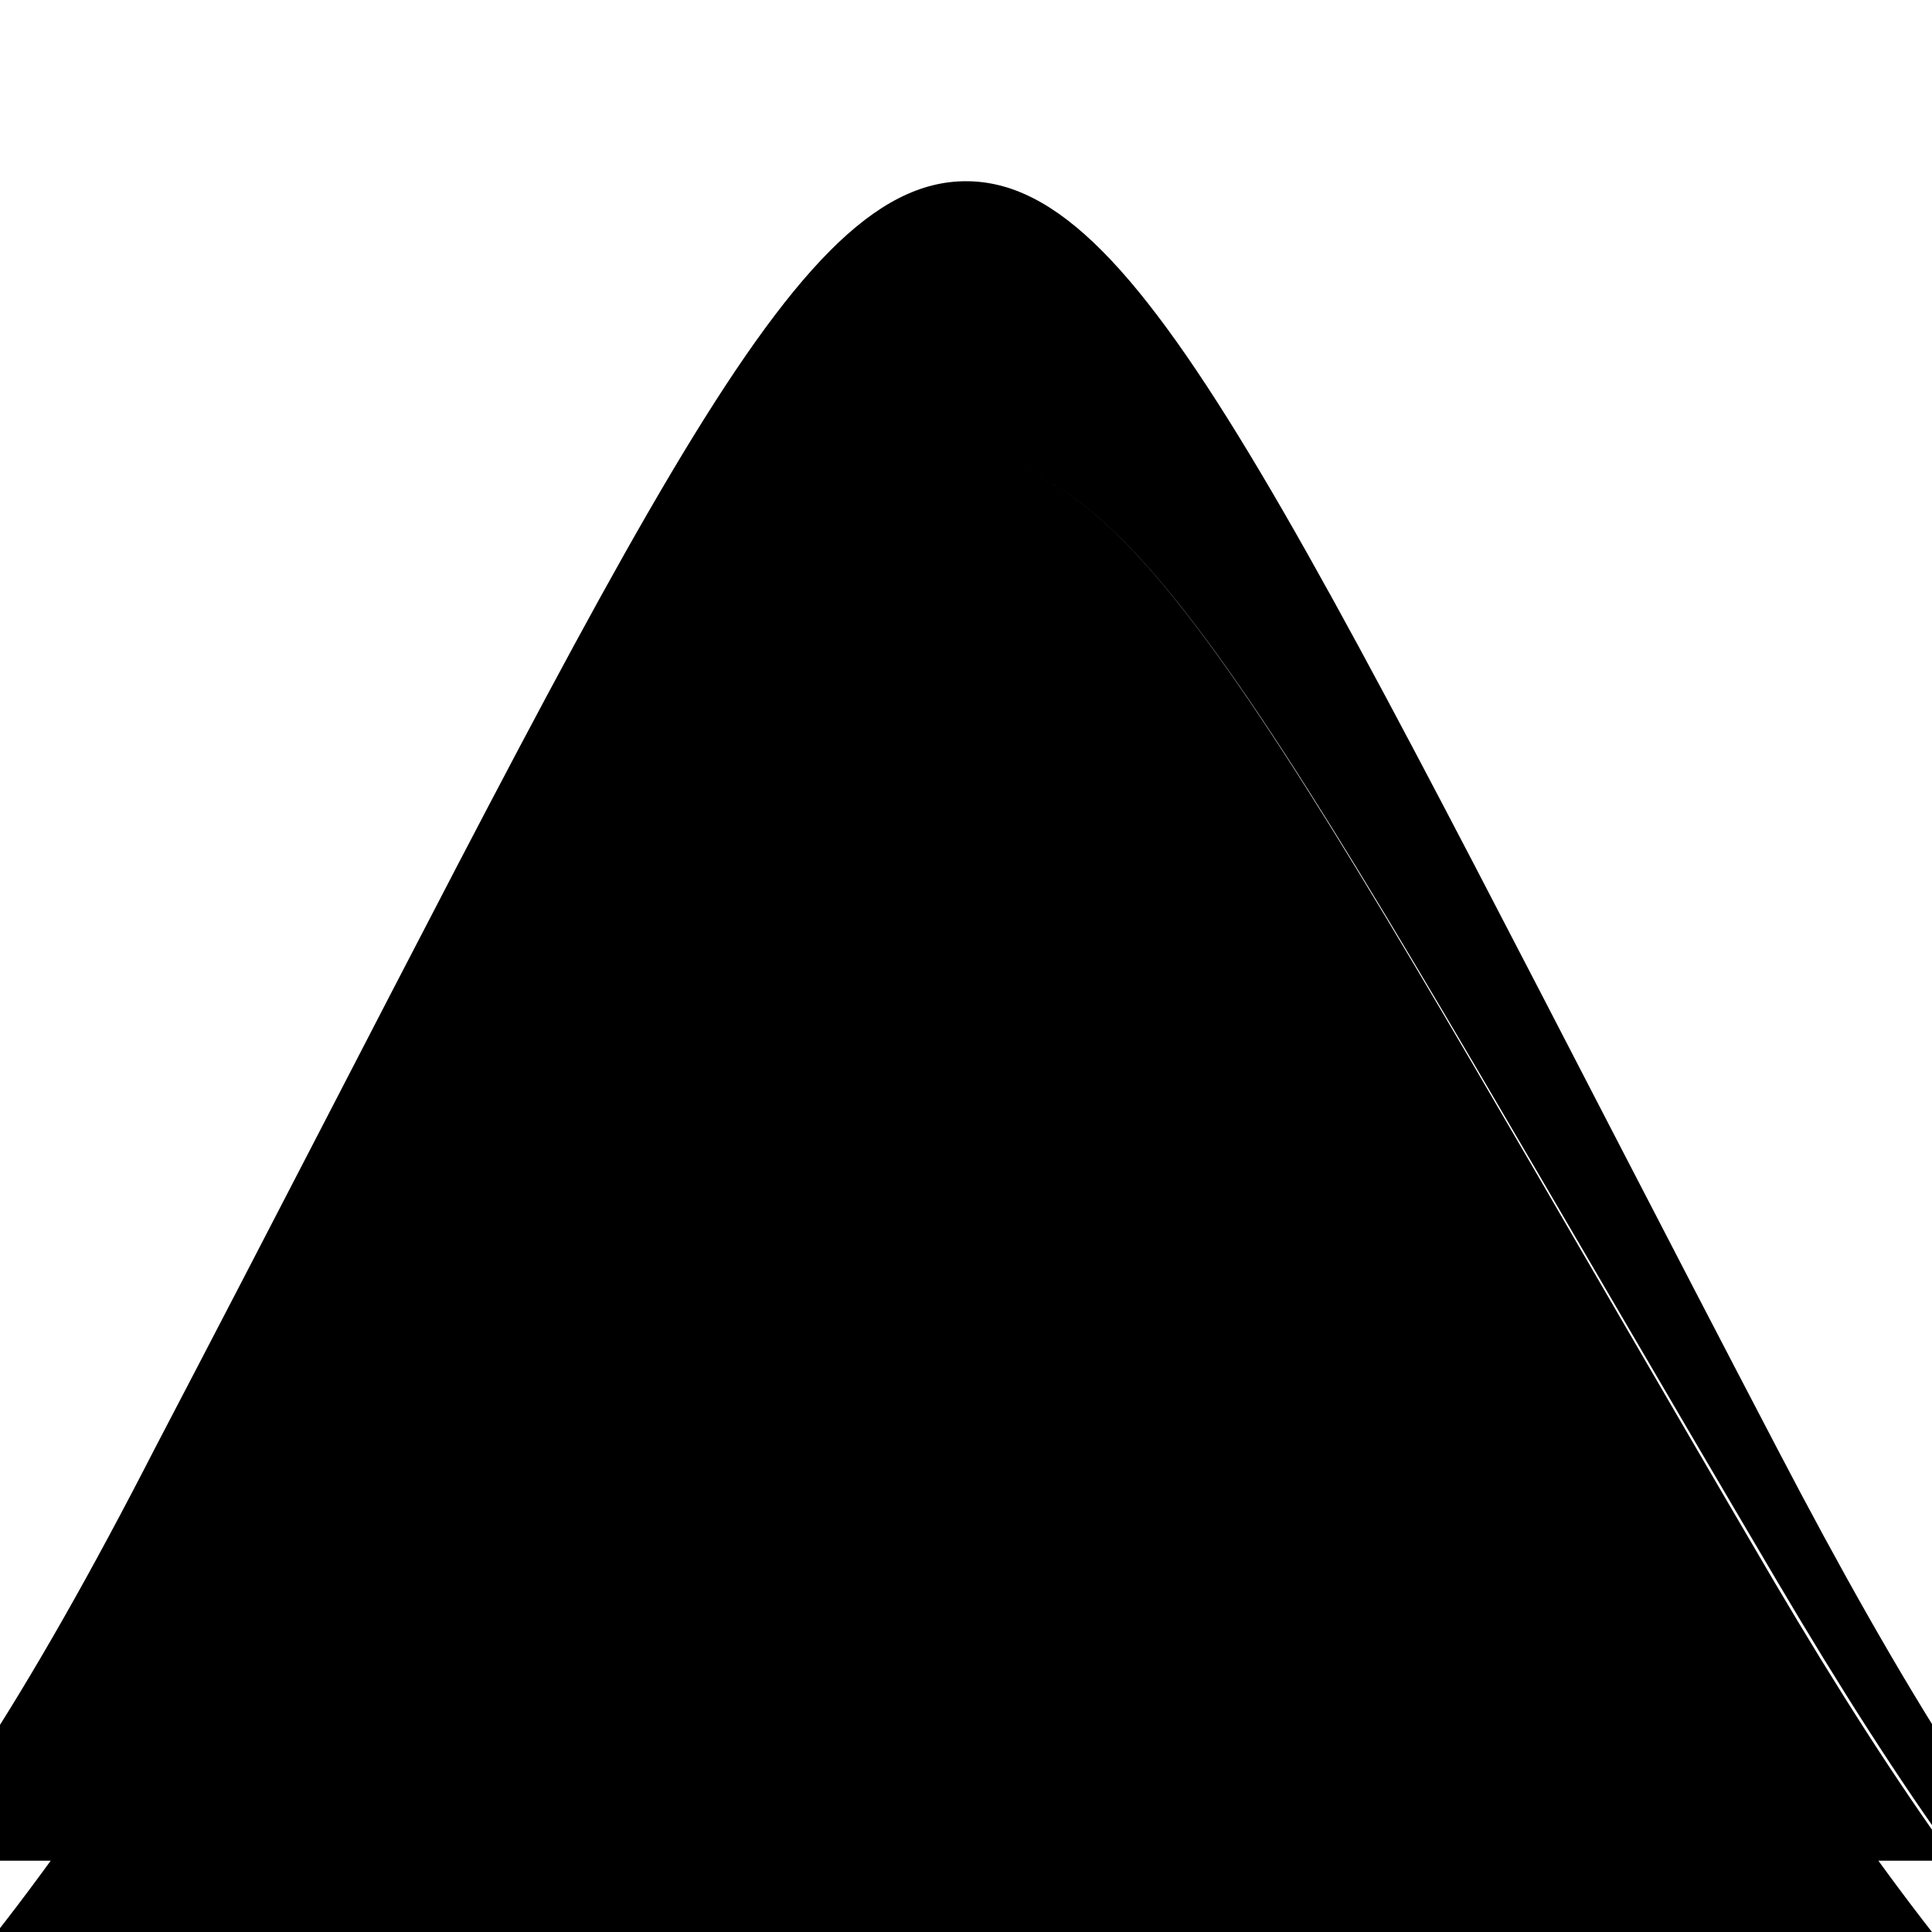 <svg xmlns="http://www.w3.org/2000/svg" xmlns:xlink="http://www.w3.org/1999/xlink" viewBox="0 0 100 100">
  <defs>
    <clipPath id="clip-path">
      <rect class="cls-1" width="100" height="100"/>
    </clipPath>
  </defs>
  <g id="prob-open">
    <path class="cls-3" d="M8,81.88c-3.25,5.51-6.29,10.28-9.3,14.43v-5C1.75,86.65,4.79,81.26,8,75,32.72,27.72,40.62,9.38,50,9.38S67.28,27.72,92,75c3.25,6.23,6.29,11.62,9.3,16.3v5c-3-4.15-6.05-8.92-9.3-14.43C67.28,40,59.38,23.75,50,23.75S32.72,40,8,81.88Zm93.22,19.66c-3-3.71-6.05-8-9.3-12.92-24.68-37.49-32.58-52-42-52s-17.28,14.54-42,52c-3.25,4.94-6.29,9.21-9.3,12.92m102.52-5.23c-3-4.15-6.05-8.92-9.3-14.43C67.28,40,59.38,23.75,50,23.75S32.72,40,8,81.88c-3.25,5.51-6.29,10.28-9.3,14.43"/>
  </g>
</svg>

